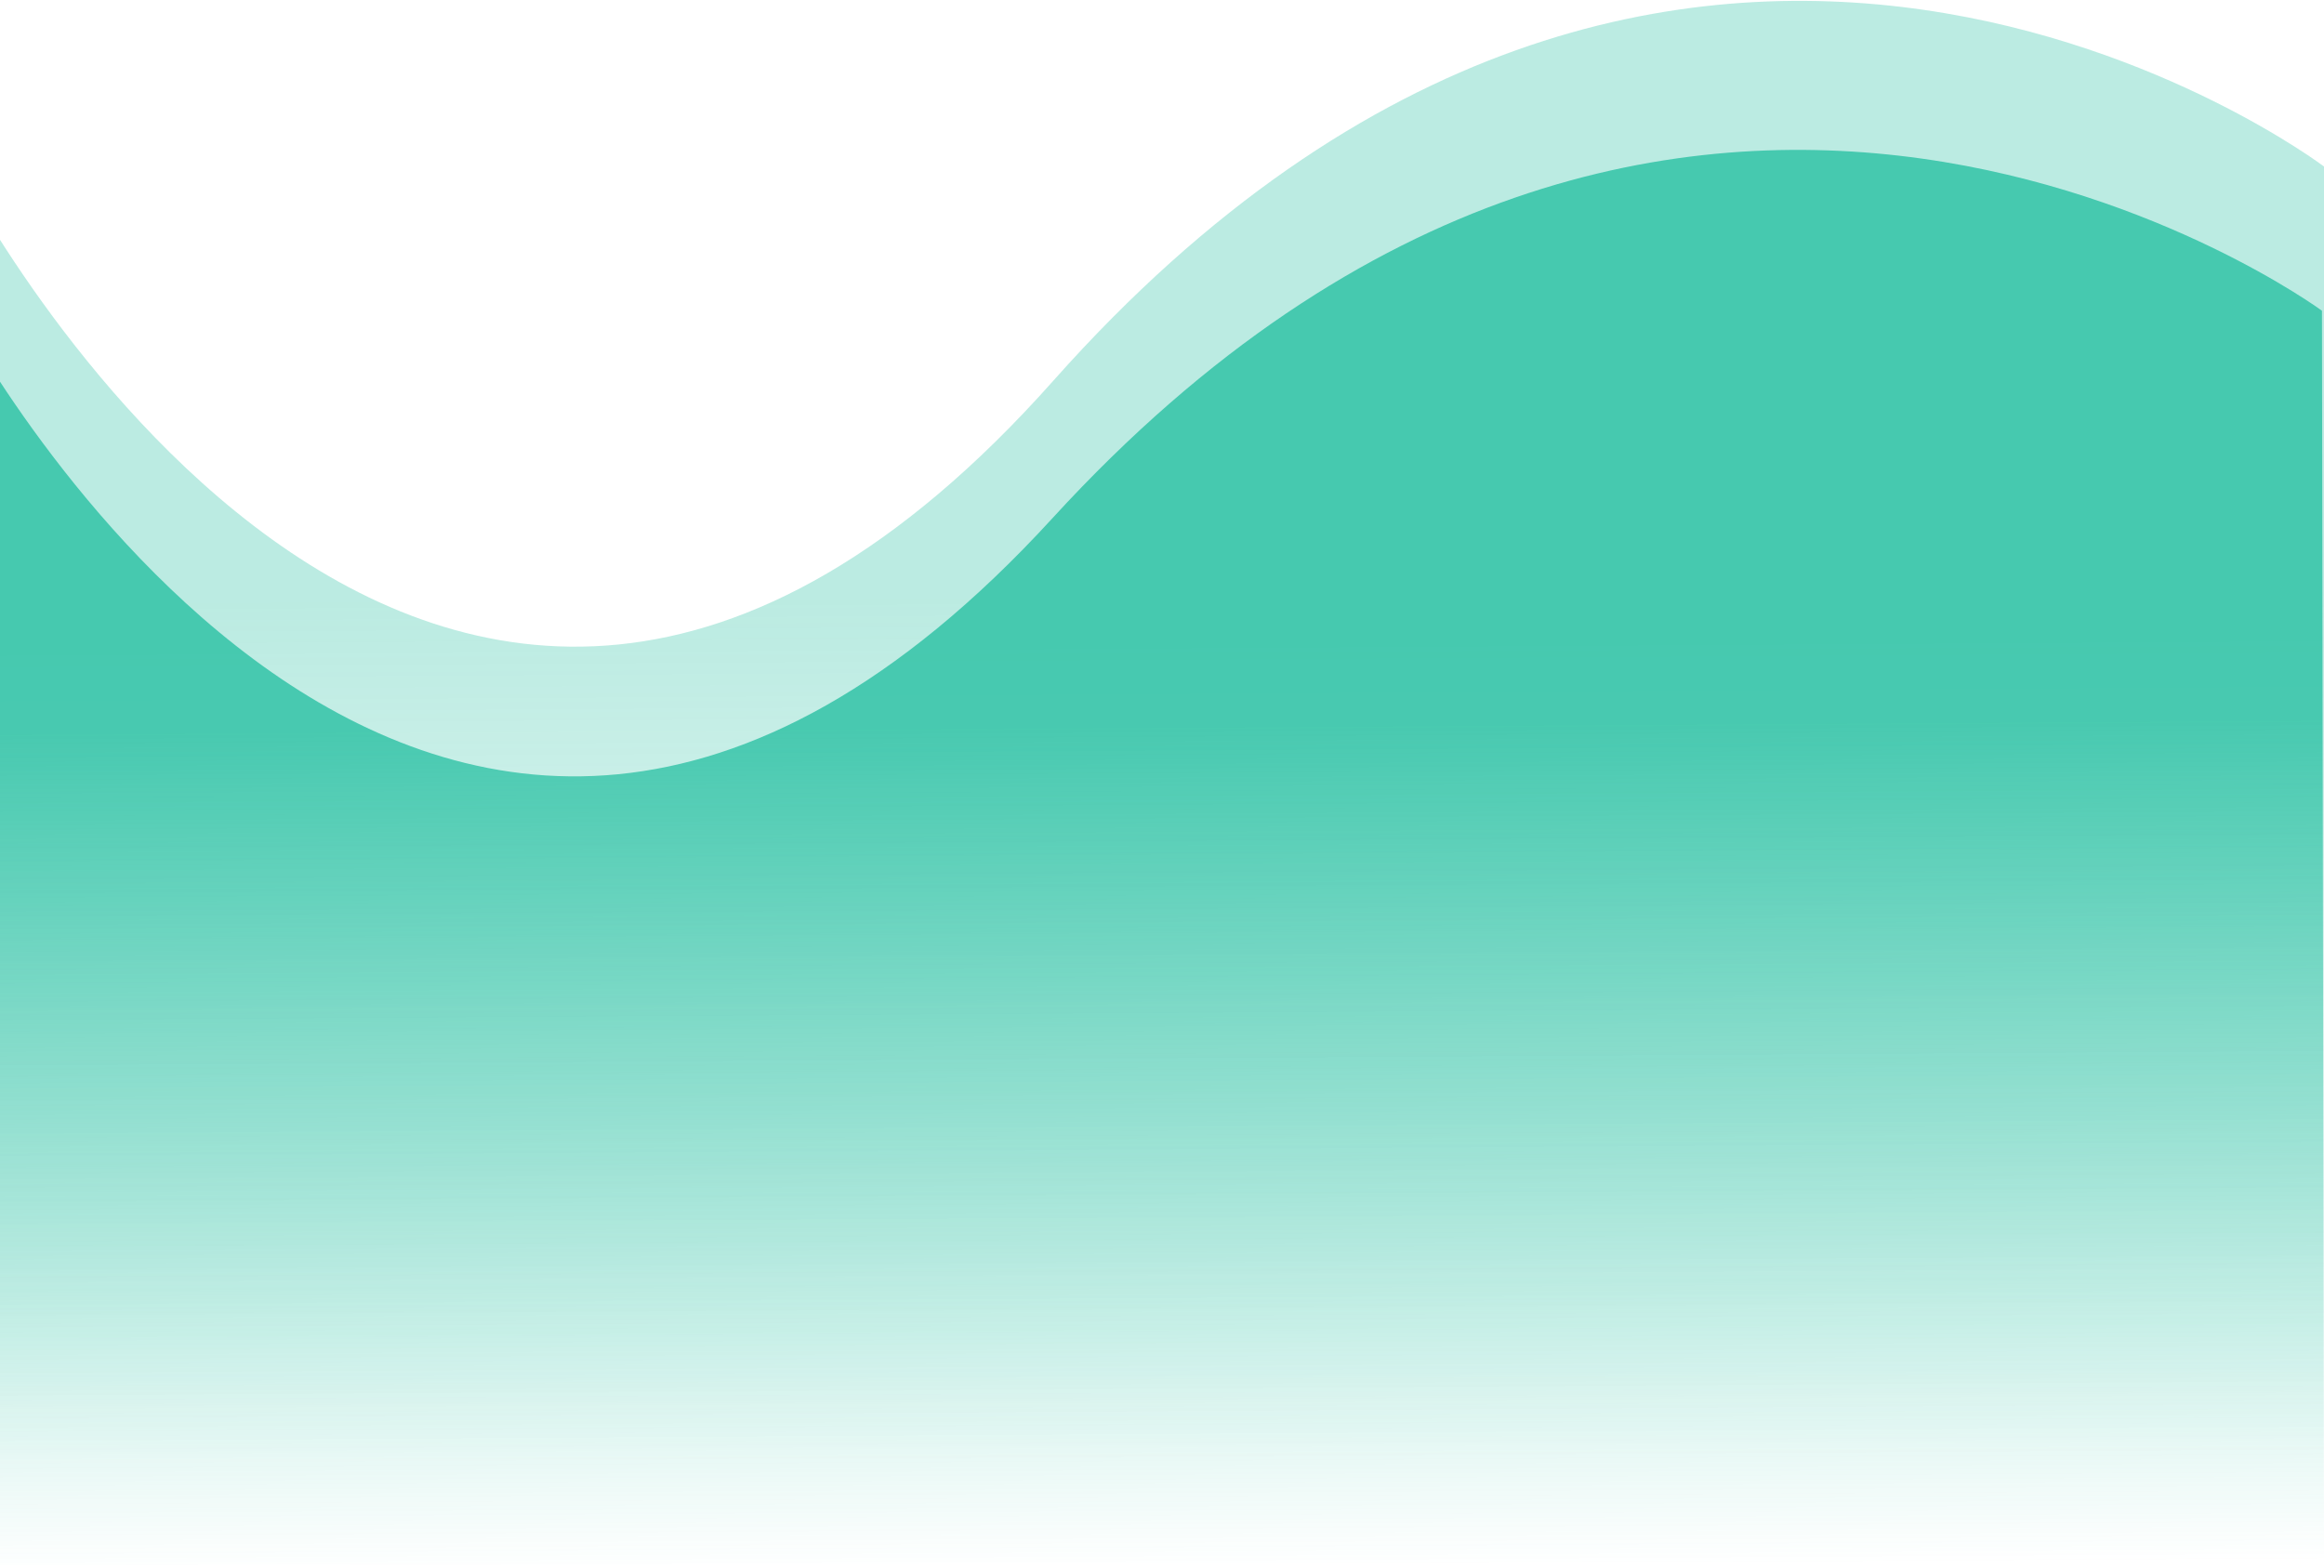 <svg width="10%" height="253" viewBox="0 0 375 253" fill="none" xmlns="http://www.w3.org/2000/svg">
<path d="M-6.564 27.529C-6.564 27.529 69.111 174.934 169.997 61.405C270.885 -52.124 375.044 26.906 375.044 26.906L375.383 234.999L-6.225 235.622L-6.564 27.529Z" fill="url(#paint0_linear)" fill-opacity="0.73"/>
<path d="M-6.554 50.771C-6.554 50.771 69.038 193.751 169.829 83.623C270.62 -26.505 374.671 50.149 374.671 50.149L375 252L-6.225 252.622L-6.554 50.771Z" fill="url(#paint1_linear)" fill-opacity="0.73"/>
<defs>
<linearGradient id="paint0_linear" x1="184.185" y1="95.815" x2="185.065" y2="236.015" gradientUnits="userSpaceOnUse">
<stop stop-color="#1ABC9C" stop-opacity="0.41"/>
<stop offset="1" stop-color="#1ABC9C" stop-opacity="0"/>
</linearGradient>
<linearGradient id="paint1_linear" x1="184" y1="117" x2="184.835" y2="252.995" gradientUnits="userSpaceOnUse">
<stop stop-color="#1ABC9C"/>
<stop offset="1" stop-color="#1ABC9C" stop-opacity="0"/>
</linearGradient>
</defs>
</svg>
